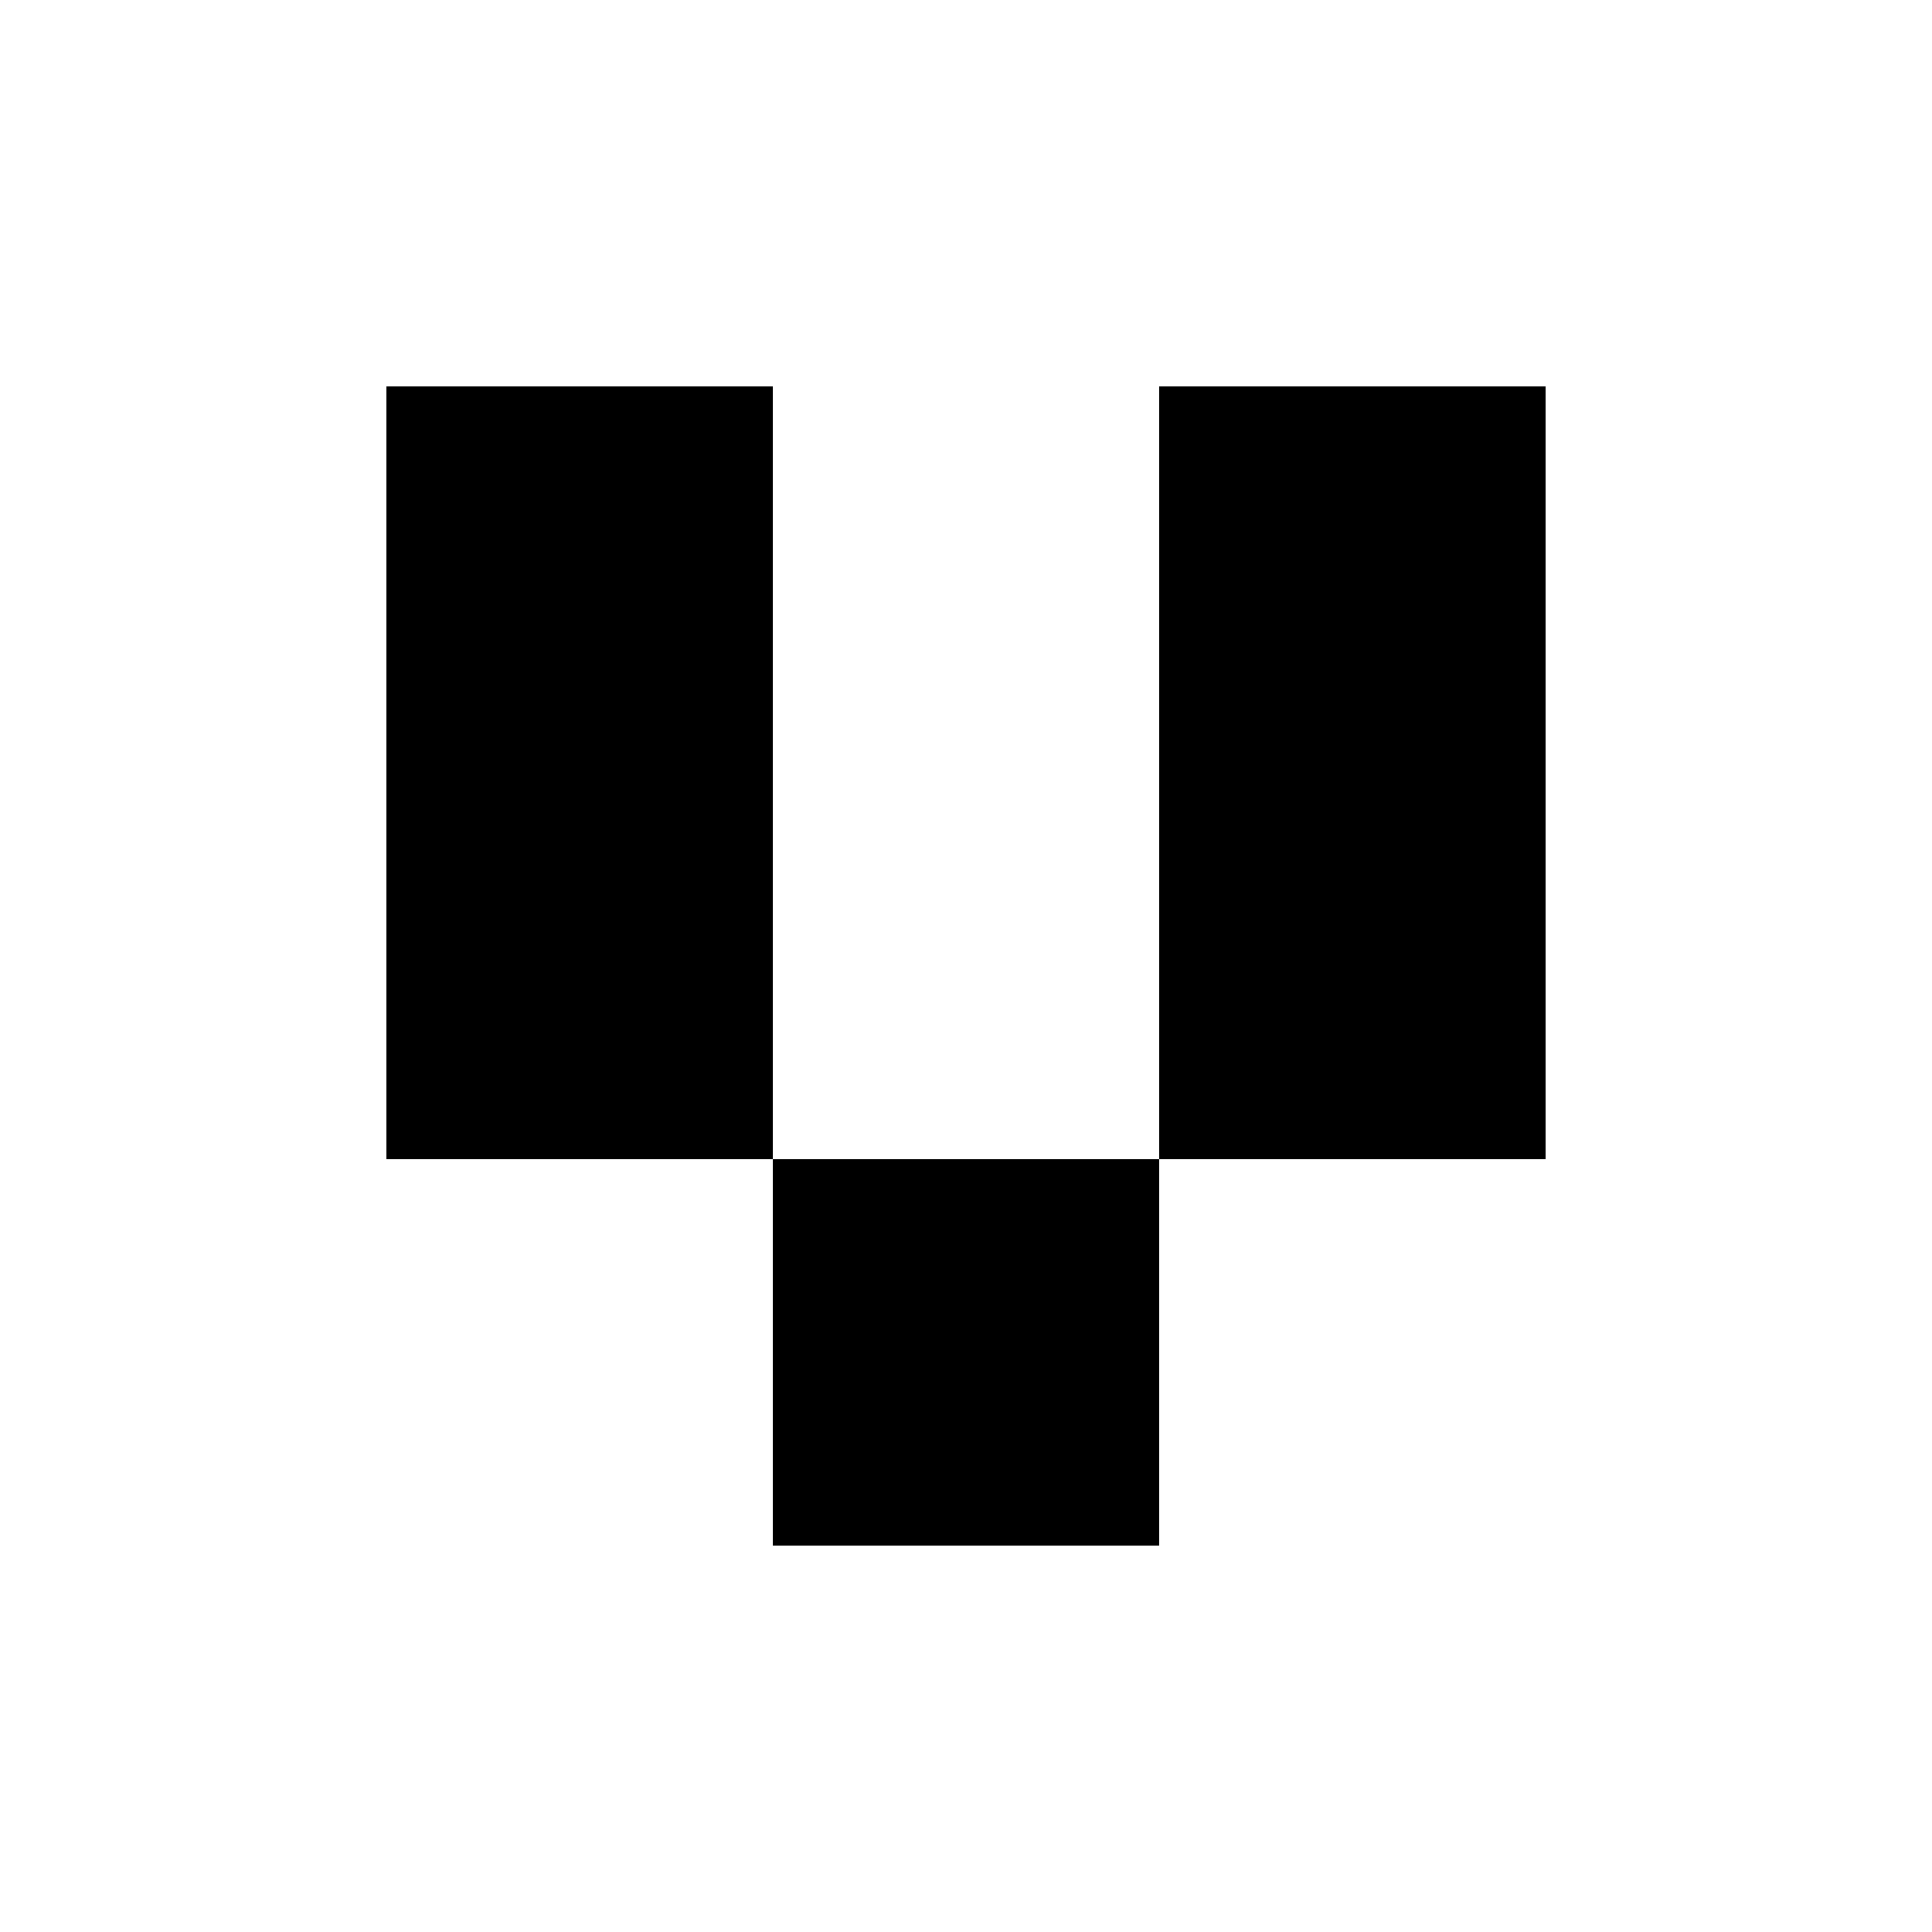 <svg width="5" height="5" viewBox="0 0 5 5" fill="none" xmlns="http://www.w3.org/2000/svg">
<rect x="1" y="1" width="1" height="1" fill="black"/>
<rect x="3" y="2" width="1" height="1" fill="black"/>
<rect x="2" y="3" width="1" height="1" fill="black"/>
<rect x="3" y="1" width="1" height="1" fill="black"/>
<rect x="1" y="2" width="1" height="1" fill="black"/>
</svg>
